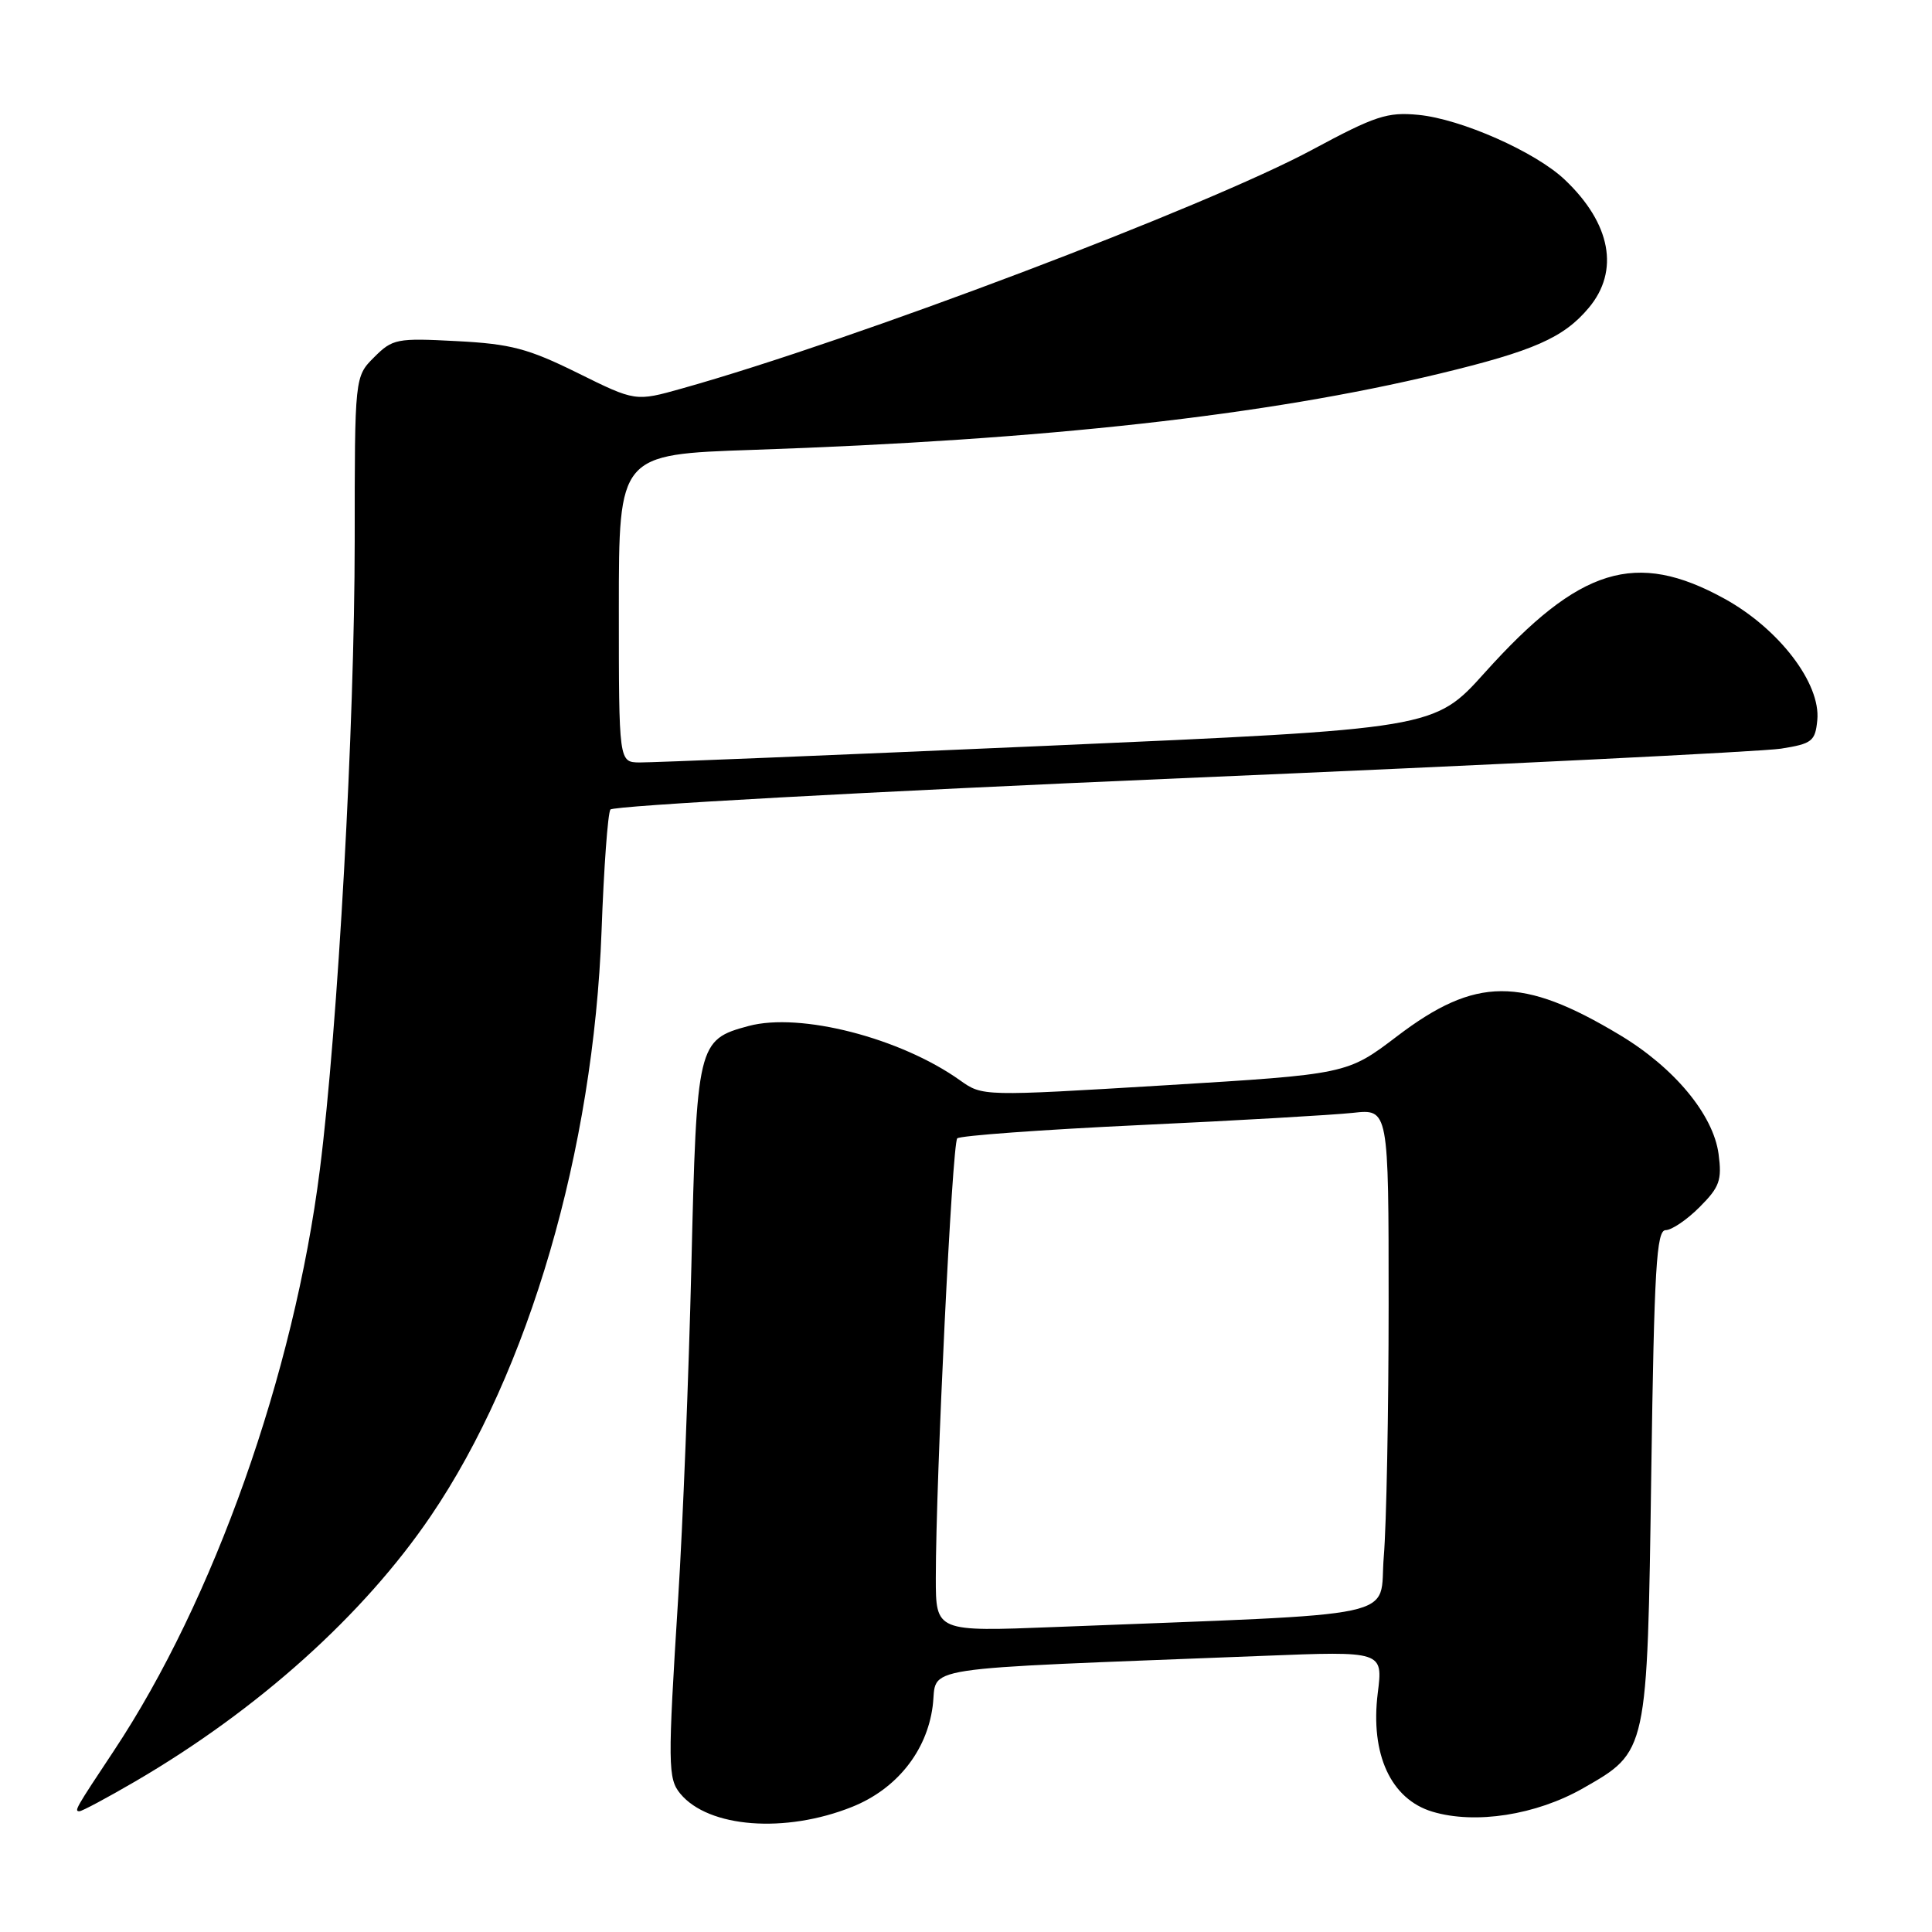 <?xml version="1.0" encoding="UTF-8" standalone="no"?>
<!DOCTYPE svg PUBLIC "-//W3C//DTD SVG 1.1//EN" "http://www.w3.org/Graphics/SVG/1.1/DTD/svg11.dtd" >
<svg xmlns="http://www.w3.org/2000/svg" xmlns:xlink="http://www.w3.org/1999/xlink" version="1.1" viewBox="0 0 256 256">
 <g >
 <path fill="currentColor"
d=" M 112.91 239.42 C 118.78 237.07 122.79 232.08 123.58 226.11 C 124.31 220.63 120.12 221.27 167.38 219.41 C 183.26 218.78 183.26 218.78 182.56 224.34 C 181.55 232.45 184.30 238.41 189.81 240.06 C 195.48 241.76 203.55 240.50 209.77 236.95 C 218.33 232.06 218.27 232.34 218.80 195.25 C 219.19 168.01 219.49 163.00 220.71 163.00 C 221.50 163.00 223.53 161.63 225.20 159.95 C 227.86 157.29 228.18 156.39 227.72 152.91 C 227.02 147.70 221.85 141.47 214.63 137.14 C 201.68 129.36 195.53 129.39 185.13 137.30 C 178.50 142.34 178.50 142.34 154.34 143.81 C 130.19 145.27 130.19 145.27 127.21 143.15 C 119.31 137.52 106.02 134.11 99.19 135.95 C 92.43 137.77 92.31 138.27 91.61 167.79 C 91.26 182.25 90.48 202.05 89.86 211.79 C 88.47 233.87 88.49 235.68 90.15 237.68 C 93.89 242.19 104.05 242.97 112.91 239.42 Z  M 17.95 236.03 C 34.22 226.53 48.18 213.99 57.08 200.88 C 70.09 181.73 78.64 152.41 79.71 123.35 C 80.01 115.01 80.54 107.78 80.88 107.27 C 81.22 106.76 115.25 104.89 156.50 103.12 C 197.75 101.36 233.53 99.59 236.00 99.20 C 240.10 98.55 240.53 98.22 240.80 95.43 C 241.28 90.57 235.74 83.32 228.50 79.33 C 216.75 72.86 209.29 75.16 196.74 89.13 C 190.05 96.57 190.05 96.57 138.78 98.82 C 110.57 100.06 86.26 101.05 84.75 101.03 C 82.00 101.00 82.00 101.00 82.00 80.61 C 82.00 60.21 82.00 60.21 99.75 59.61 C 138.58 58.29 167.75 55.05 190.75 49.51 C 203.23 46.50 207.18 44.76 210.51 40.80 C 214.63 35.90 213.46 29.61 207.34 23.81 C 203.47 20.13 193.59 15.76 187.94 15.22 C 183.83 14.82 182.21 15.36 173.90 19.83 C 159.88 27.38 113.07 45.11 90.35 51.48 C 84.20 53.21 84.20 53.21 76.54 49.42 C 69.98 46.18 67.68 45.57 60.51 45.20 C 52.58 44.78 52.02 44.89 49.58 47.33 C 47.00 49.91 47.00 49.91 47.00 71.70 C 46.99 96.12 44.78 136.07 42.38 155.00 C 38.96 182.05 28.32 212.06 15.08 232.00 C 10.01 239.64 9.80 240.00 10.52 240.00 C 10.87 240.00 14.21 238.21 17.95 236.03 Z  M 124.00 209.08 C 124.00 196.02 126.17 151.51 126.84 150.84 C 127.20 150.48 138.07 149.69 151.00 149.08 C 163.93 148.48 176.64 147.74 179.25 147.46 C 184.00 146.93 184.00 146.93 184.00 172.81 C 184.00 187.05 183.71 202.09 183.36 206.24 C 182.65 214.69 187.19 213.72 139.75 215.59 C 124.00 216.21 124.00 216.21 124.00 209.08 Z "/>
</g>
</svg>